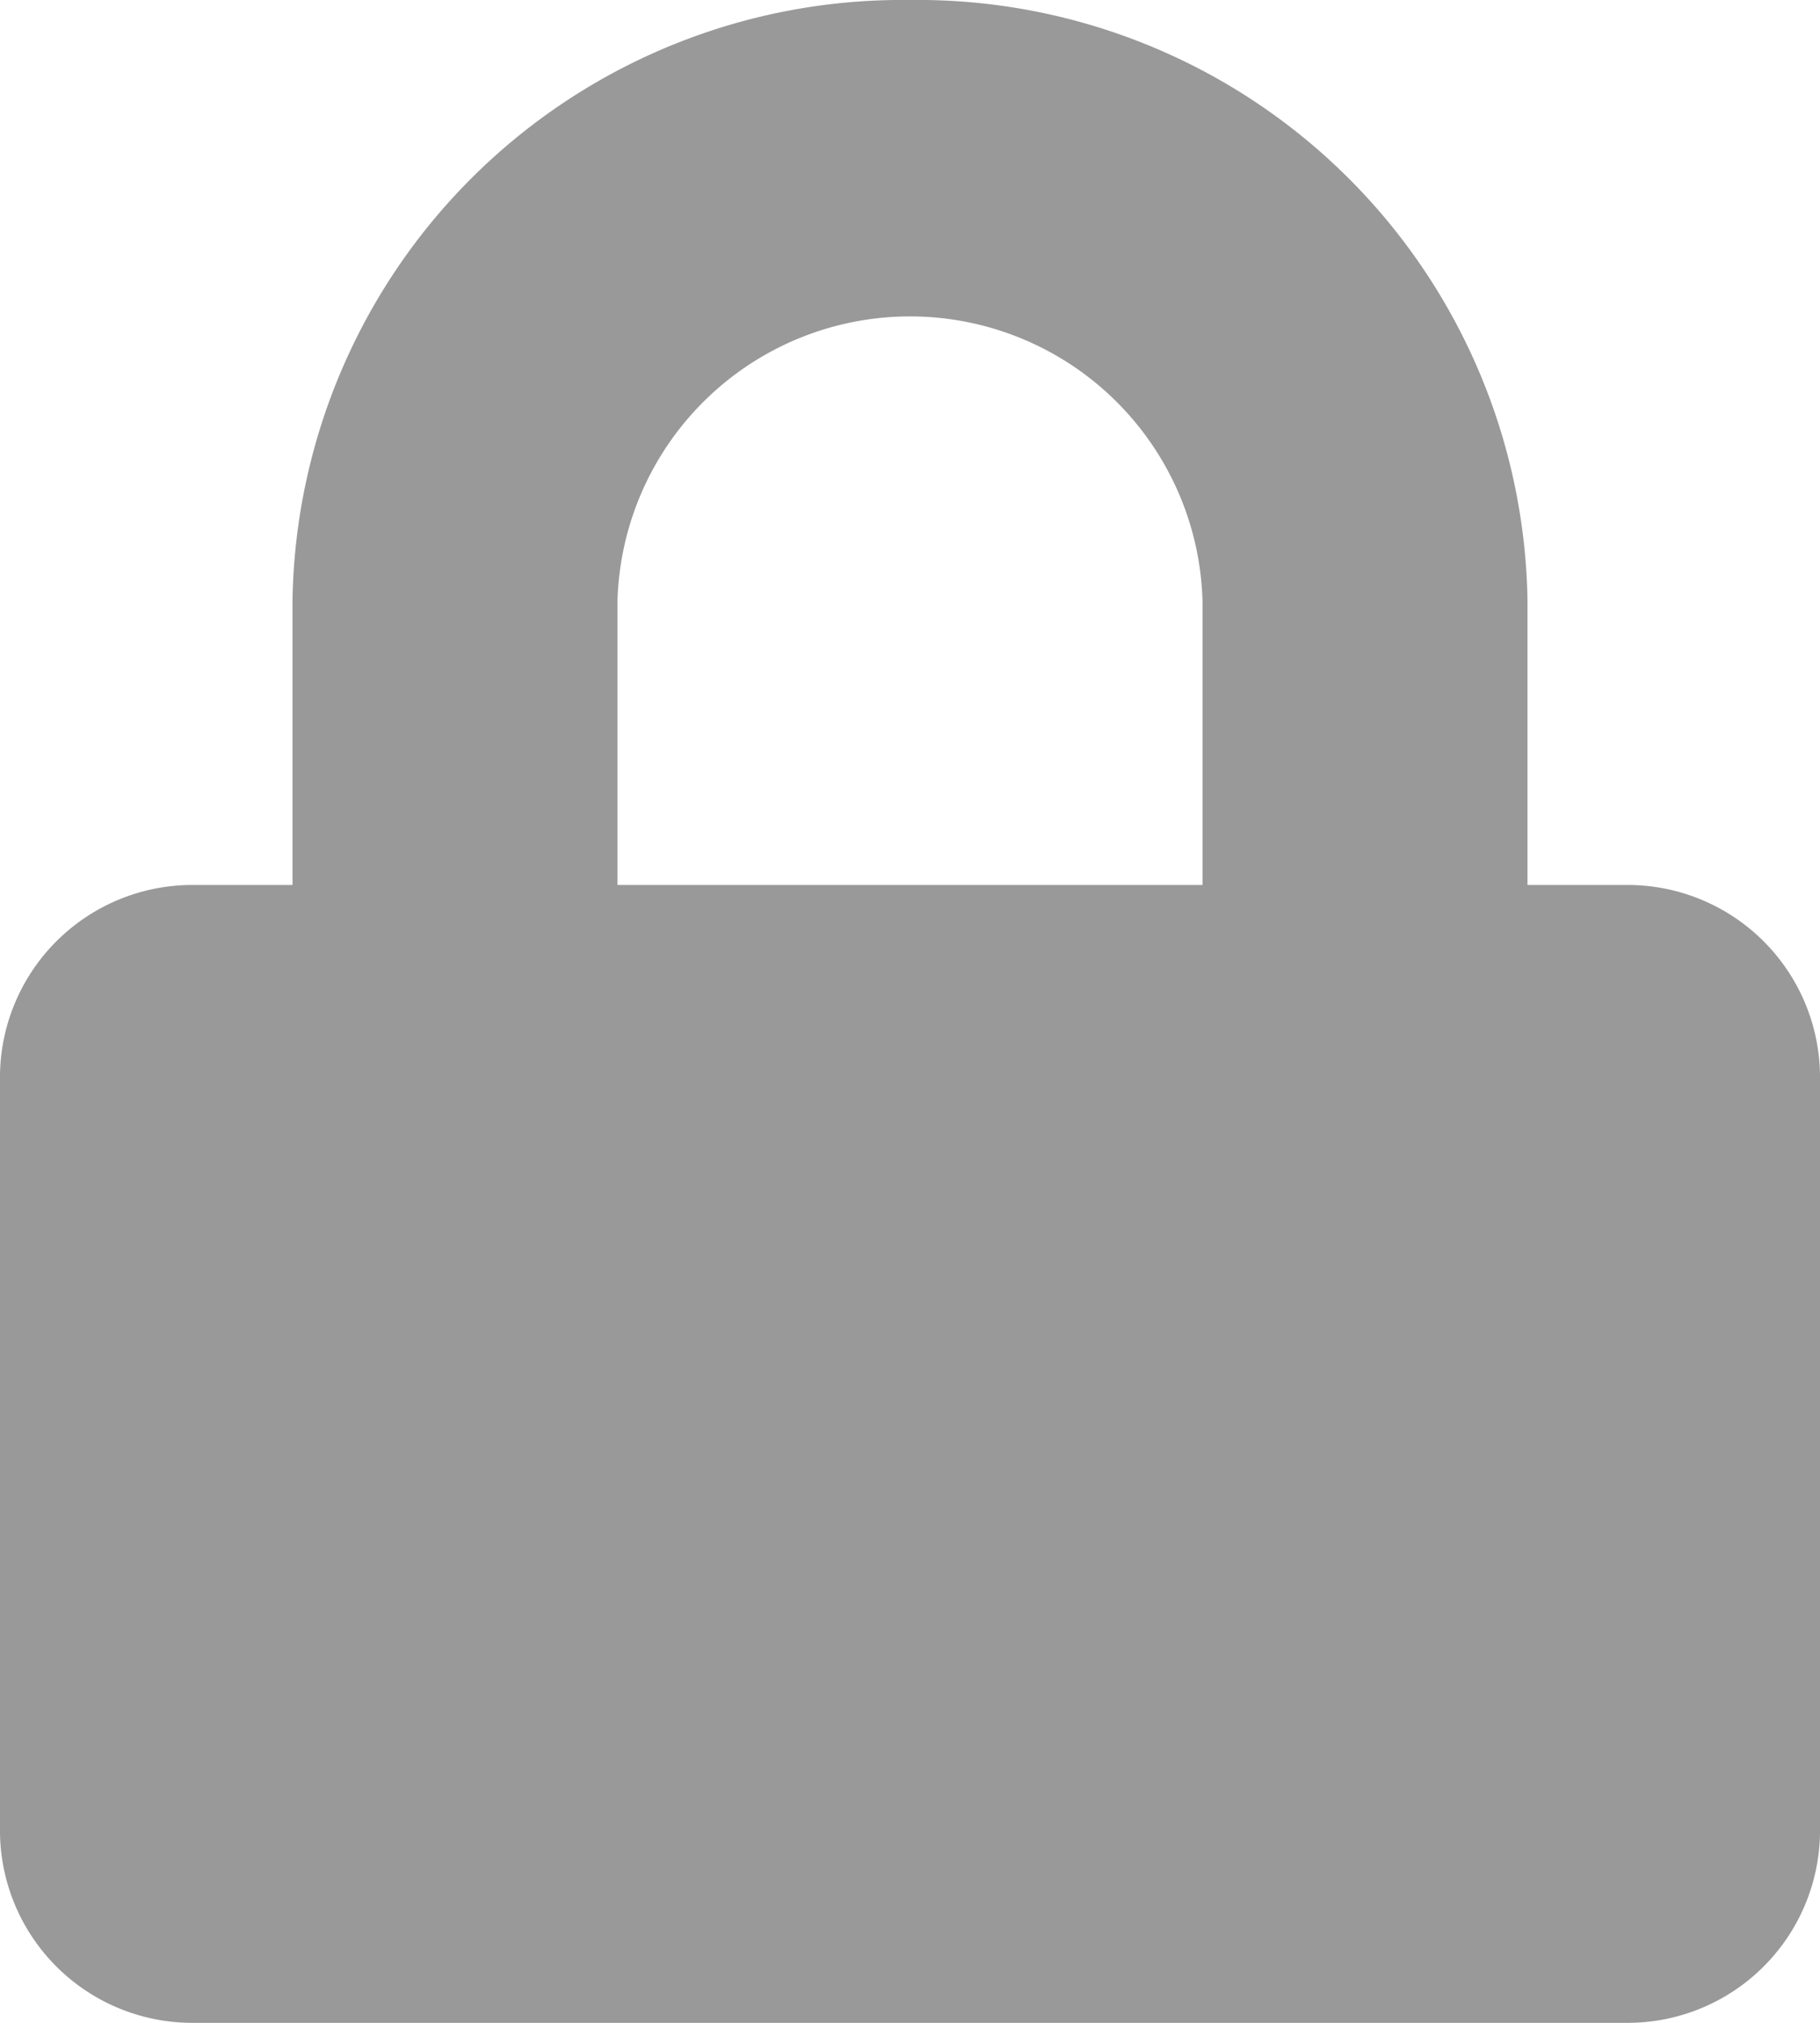 <svg xmlns="http://www.w3.org/2000/svg" width="43.2" height="48" viewBox="0 0 43.2 48">
  <path id="Lock" d="M38.571,21H36.257V14.25A14.476,14.476,0,0,0,21.6,0,14.476,14.476,0,0,0,6.943,14.25V21H4.629A4.567,4.567,0,0,0,0,25.5v18A4.567,4.567,0,0,0,4.629,48H38.571A4.567,4.567,0,0,0,43.2,43.5v-18A4.567,4.567,0,0,0,38.571,21ZM28.543,21H14.657V14.25a6.946,6.946,0,0,1,13.886,0Z" fill="#999"/>
</svg>
